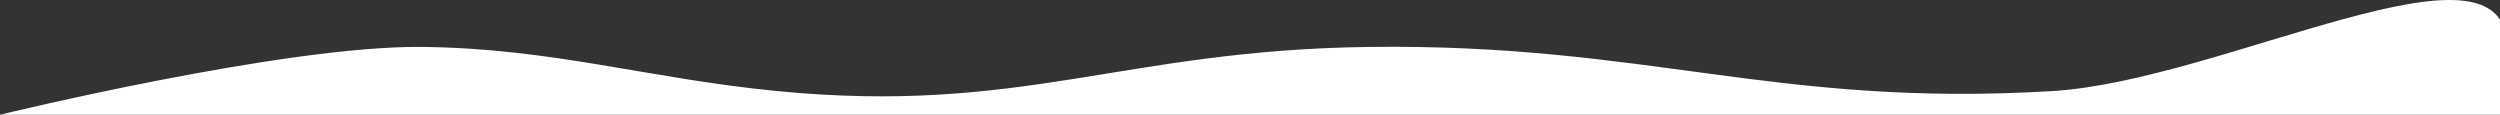 <svg width="1438" height="66" viewBox="0 0 1438 66" fill="none" xmlns="http://www.w3.org/2000/svg">
<rect x="0" y="0" width="1438" height="66" fill="#333333" stroke="none"/>
<path d="M242.584 26.989C163.118 26.161 0 66 0 66L1442 66V26.989C1442 -43.855 1279.07 46.493 1180.41 52.4C1020.74 61.958 947.974 25.019 787.773 26.989C645.747 28.735 587.904 66.111 447.155 52.4C372.315 45.109 318.106 27.775 242.584 26.989Z" fill="white"/>
</svg>
